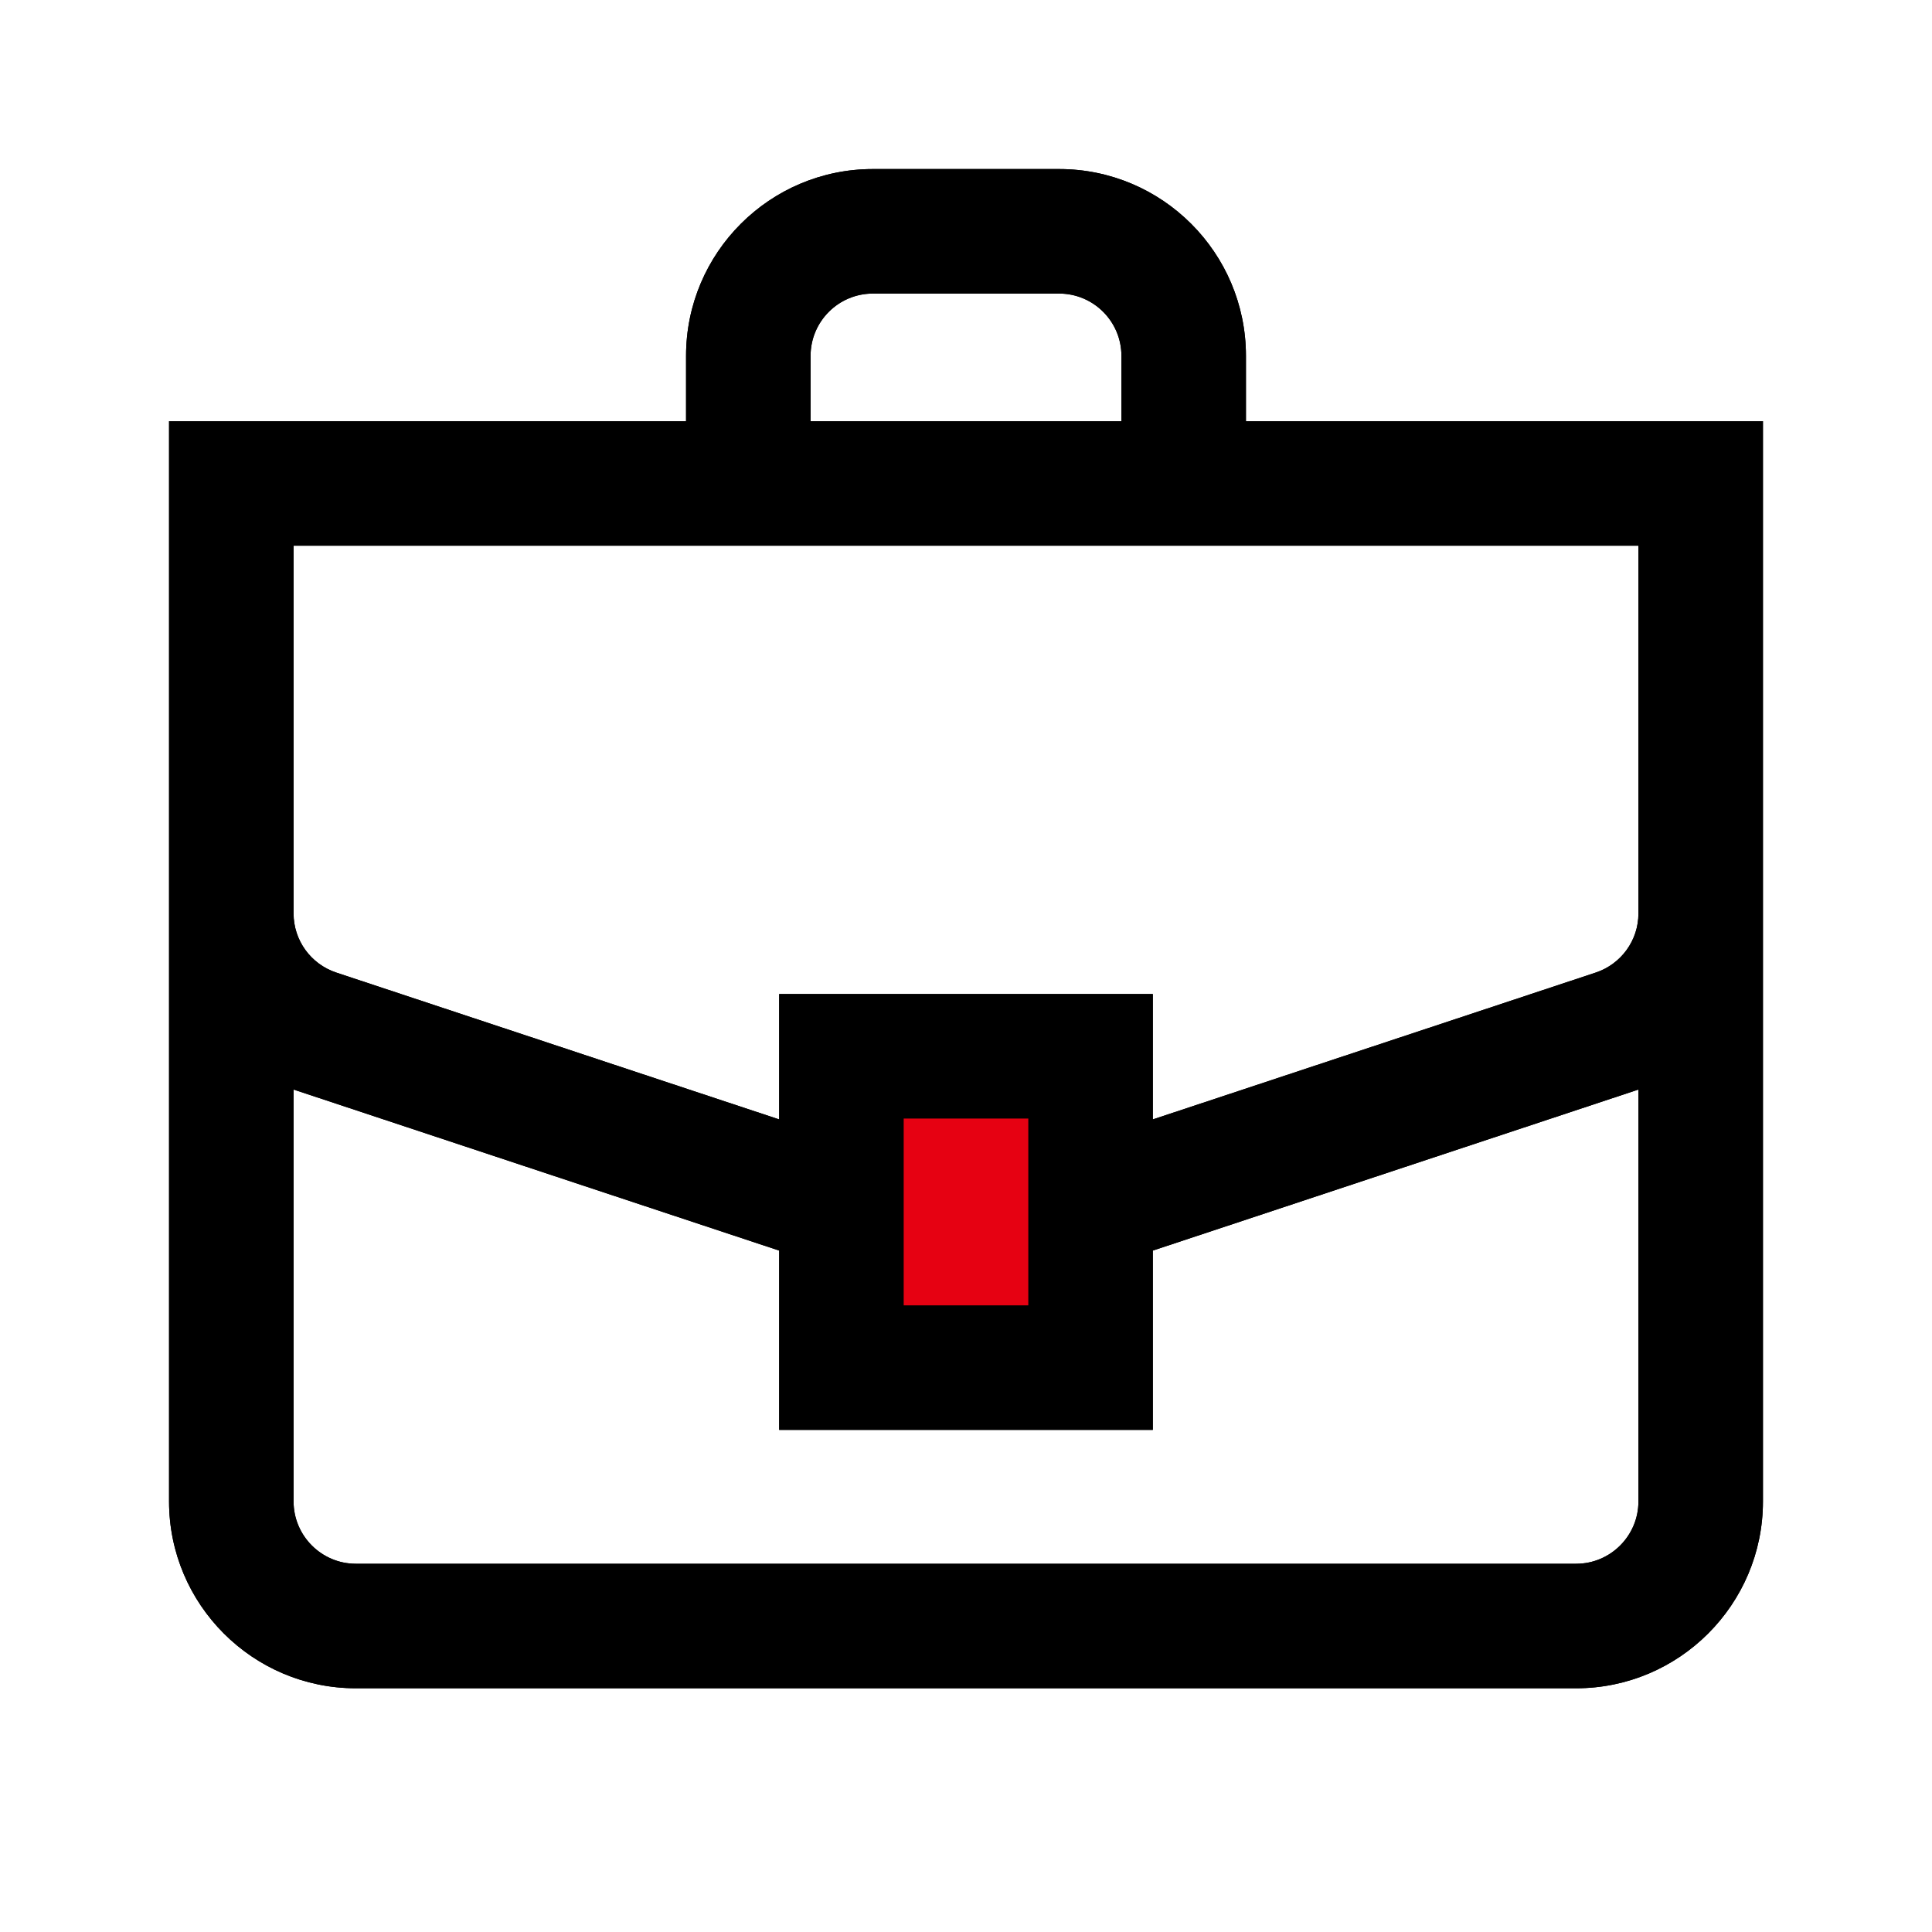 <svg width="20" height="20" viewBox="0 0 20 20" fill="none" xmlns="http://www.w3.org/2000/svg">
<g clip-path="url(#clip0_1507_157690)">
<path d="M11.375 10.916H8.625V12.291L9.083 14.124H11.375V10.916Z" fill="#E60112"/>
<path d="M12.898 4.36V3.684C12.898 2.617 12.031 1.75 10.964 1.75H9.036C7.969 1.75 7.102 2.617 7.102 3.684V4.36H1.75V15.543C1.75 16.609 2.617 17.477 3.684 17.477H16.316C17.383 17.477 18.25 16.609 18.25 15.543V4.36H12.898ZM8.391 3.684C8.391 3.328 8.68 3.039 9.036 3.039H10.964C11.32 3.039 11.609 3.328 11.609 3.684V4.36H8.391V3.684ZM16.961 15.543C16.961 15.898 16.672 16.188 16.316 16.188H3.684C3.328 16.188 3.039 15.898 3.039 15.543V11.279C3.051 11.283 3.063 11.287 3.075 11.291L8.066 12.946V14.802H11.934V12.946L16.925 11.291C16.937 11.287 16.949 11.283 16.961 11.279V15.543ZM9.355 13.513V11.579H10.645V13.513H9.355ZM16.961 9.456C16.961 9.734 16.783 9.98 16.519 10.068L11.934 11.588V10.29H8.066V11.588L3.481 10.068C3.217 9.98 3.039 9.734 3.039 9.456V5.649H16.961V9.456Z" fill="black"/>
<path d="M11.375 10.916H8.625V12.291L9.083 14.124H11.375V10.916Z" fill="#E60112"/>
<path d="M12.898 4.36V3.684C12.898 2.617 12.031 1.75 10.964 1.75H9.036C7.969 1.75 7.102 2.617 7.102 3.684V4.36H1.75V15.543C1.75 16.609 2.617 17.477 3.684 17.477H16.316C17.383 17.477 18.25 16.609 18.25 15.543V4.36H12.898ZM8.391 3.684C8.391 3.328 8.68 3.039 9.036 3.039H10.964C11.32 3.039 11.609 3.328 11.609 3.684V4.36H8.391V3.684ZM16.961 15.543C16.961 15.898 16.672 16.188 16.316 16.188H3.684C3.328 16.188 3.039 15.898 3.039 15.543V11.279C3.051 11.283 3.063 11.287 3.075 11.291L8.066 12.946V14.802H11.934V12.946L16.925 11.291C16.937 11.287 16.949 11.283 16.961 11.279V15.543ZM9.355 13.513V11.579H10.645V13.513H9.355ZM16.961 9.456C16.961 9.734 16.783 9.98 16.519 10.068L11.934 11.588V10.29H8.066V11.588L3.481 10.068C3.217 9.98 3.039 9.734 3.039 9.456V5.649H16.961V9.456Z" fill="black"/>
</g>
<defs>
<clipPath id="clip0_1507_157690">
<rect width="20" height="20" fill="white"/>
</clipPath>
</defs>
</svg>
